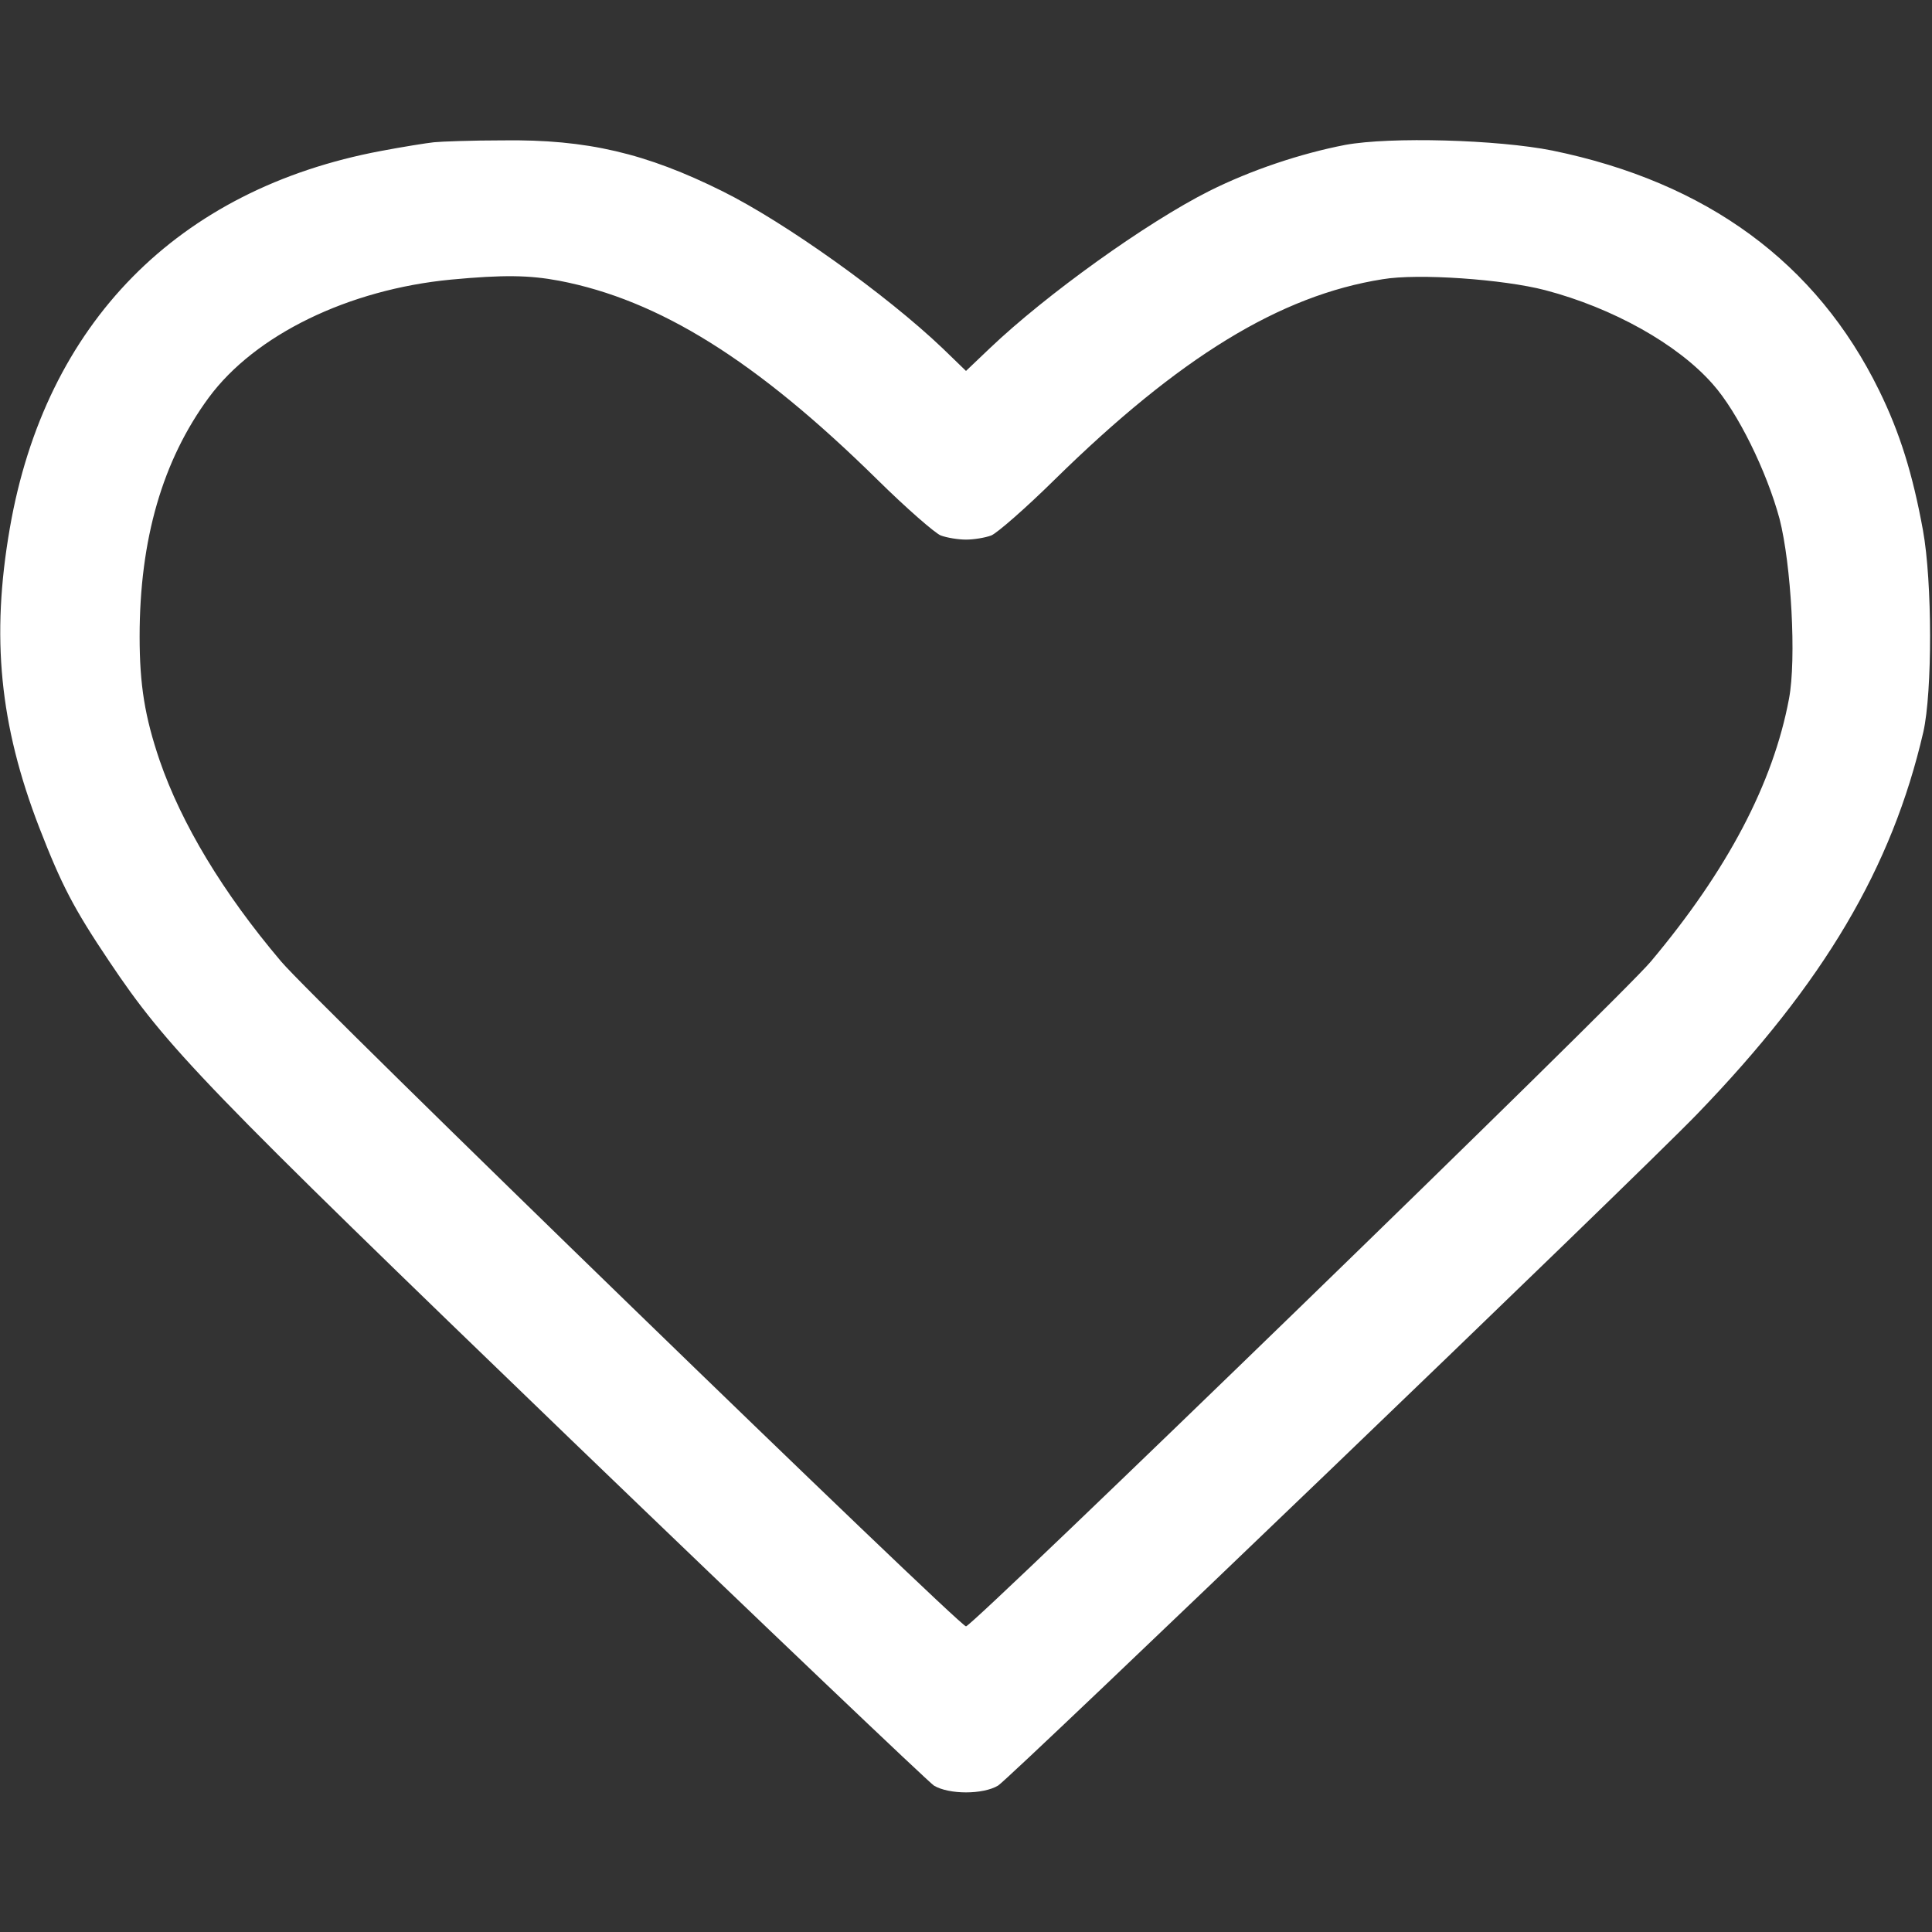 <svg xmlns="http://www.w3.org/2000/svg" version="1.0" width="512pt" height="512pt" viewBox="0 0 512 512" preserveAspectRatio="xMidYMid meet">

<rect x="0" y="0" width="512" height="512" fill="#333333" stroke="none"/>

<g transform="translate(0,512) scale(0.1,-0.1)" fill="#fff" stroke="none">
<path d="M1150 4743 c-19 -2 -82 -12 -140 -23 -539 -101 -890 -457 -984 -1000 -50 -288 -27 -521 78 -793 59 -152 91 -214 185 -354 154 -230 248 -327 1226 -1270 512 -493 944 -904 960 -915 40 -24 130 -24 170 0 35 22 1689 1610 1853 1780 336 348 516 653 599 1012 24 106 24 398 -1 535 -27 148 -61 258 -116 370 -166 339 -457 552 -866 636 -145 29 -429 37 -549 15 -119 -23 -250 -67 -360 -122 -167 -84 -433 -275 -582 -417 l-63 -60 -62 60 c-150 143 -418 334 -583 416 -203 101 -360 138 -582 135 -81 0 -164 -3 -183 -5z m332 -367 c265 -51 522 -211 843 -527 77 -76 153 -142 168 -148 16 -6 46 -11 67 -11 21 0 51 5 67 11 15 6 91 72 168 148 330 324 597 488 869 531 94 16 320 0 431 -29 179 -47 351 -143 444 -249 66 -74 143 -231 177 -357 31 -121 45 -372 25 -477 -42 -224 -163 -454 -366 -696 -79 -95 -1797 -1762 -1815 -1762 -18 0 -1736 1667 -1815 1762 -155 183 -264 365 -322 533 -39 115 -53 199 -53 328 0 258 61 467 183 633 123 167 371 287 642 313 139 13 207 12 287 -3z"/>
</g>
</svg>